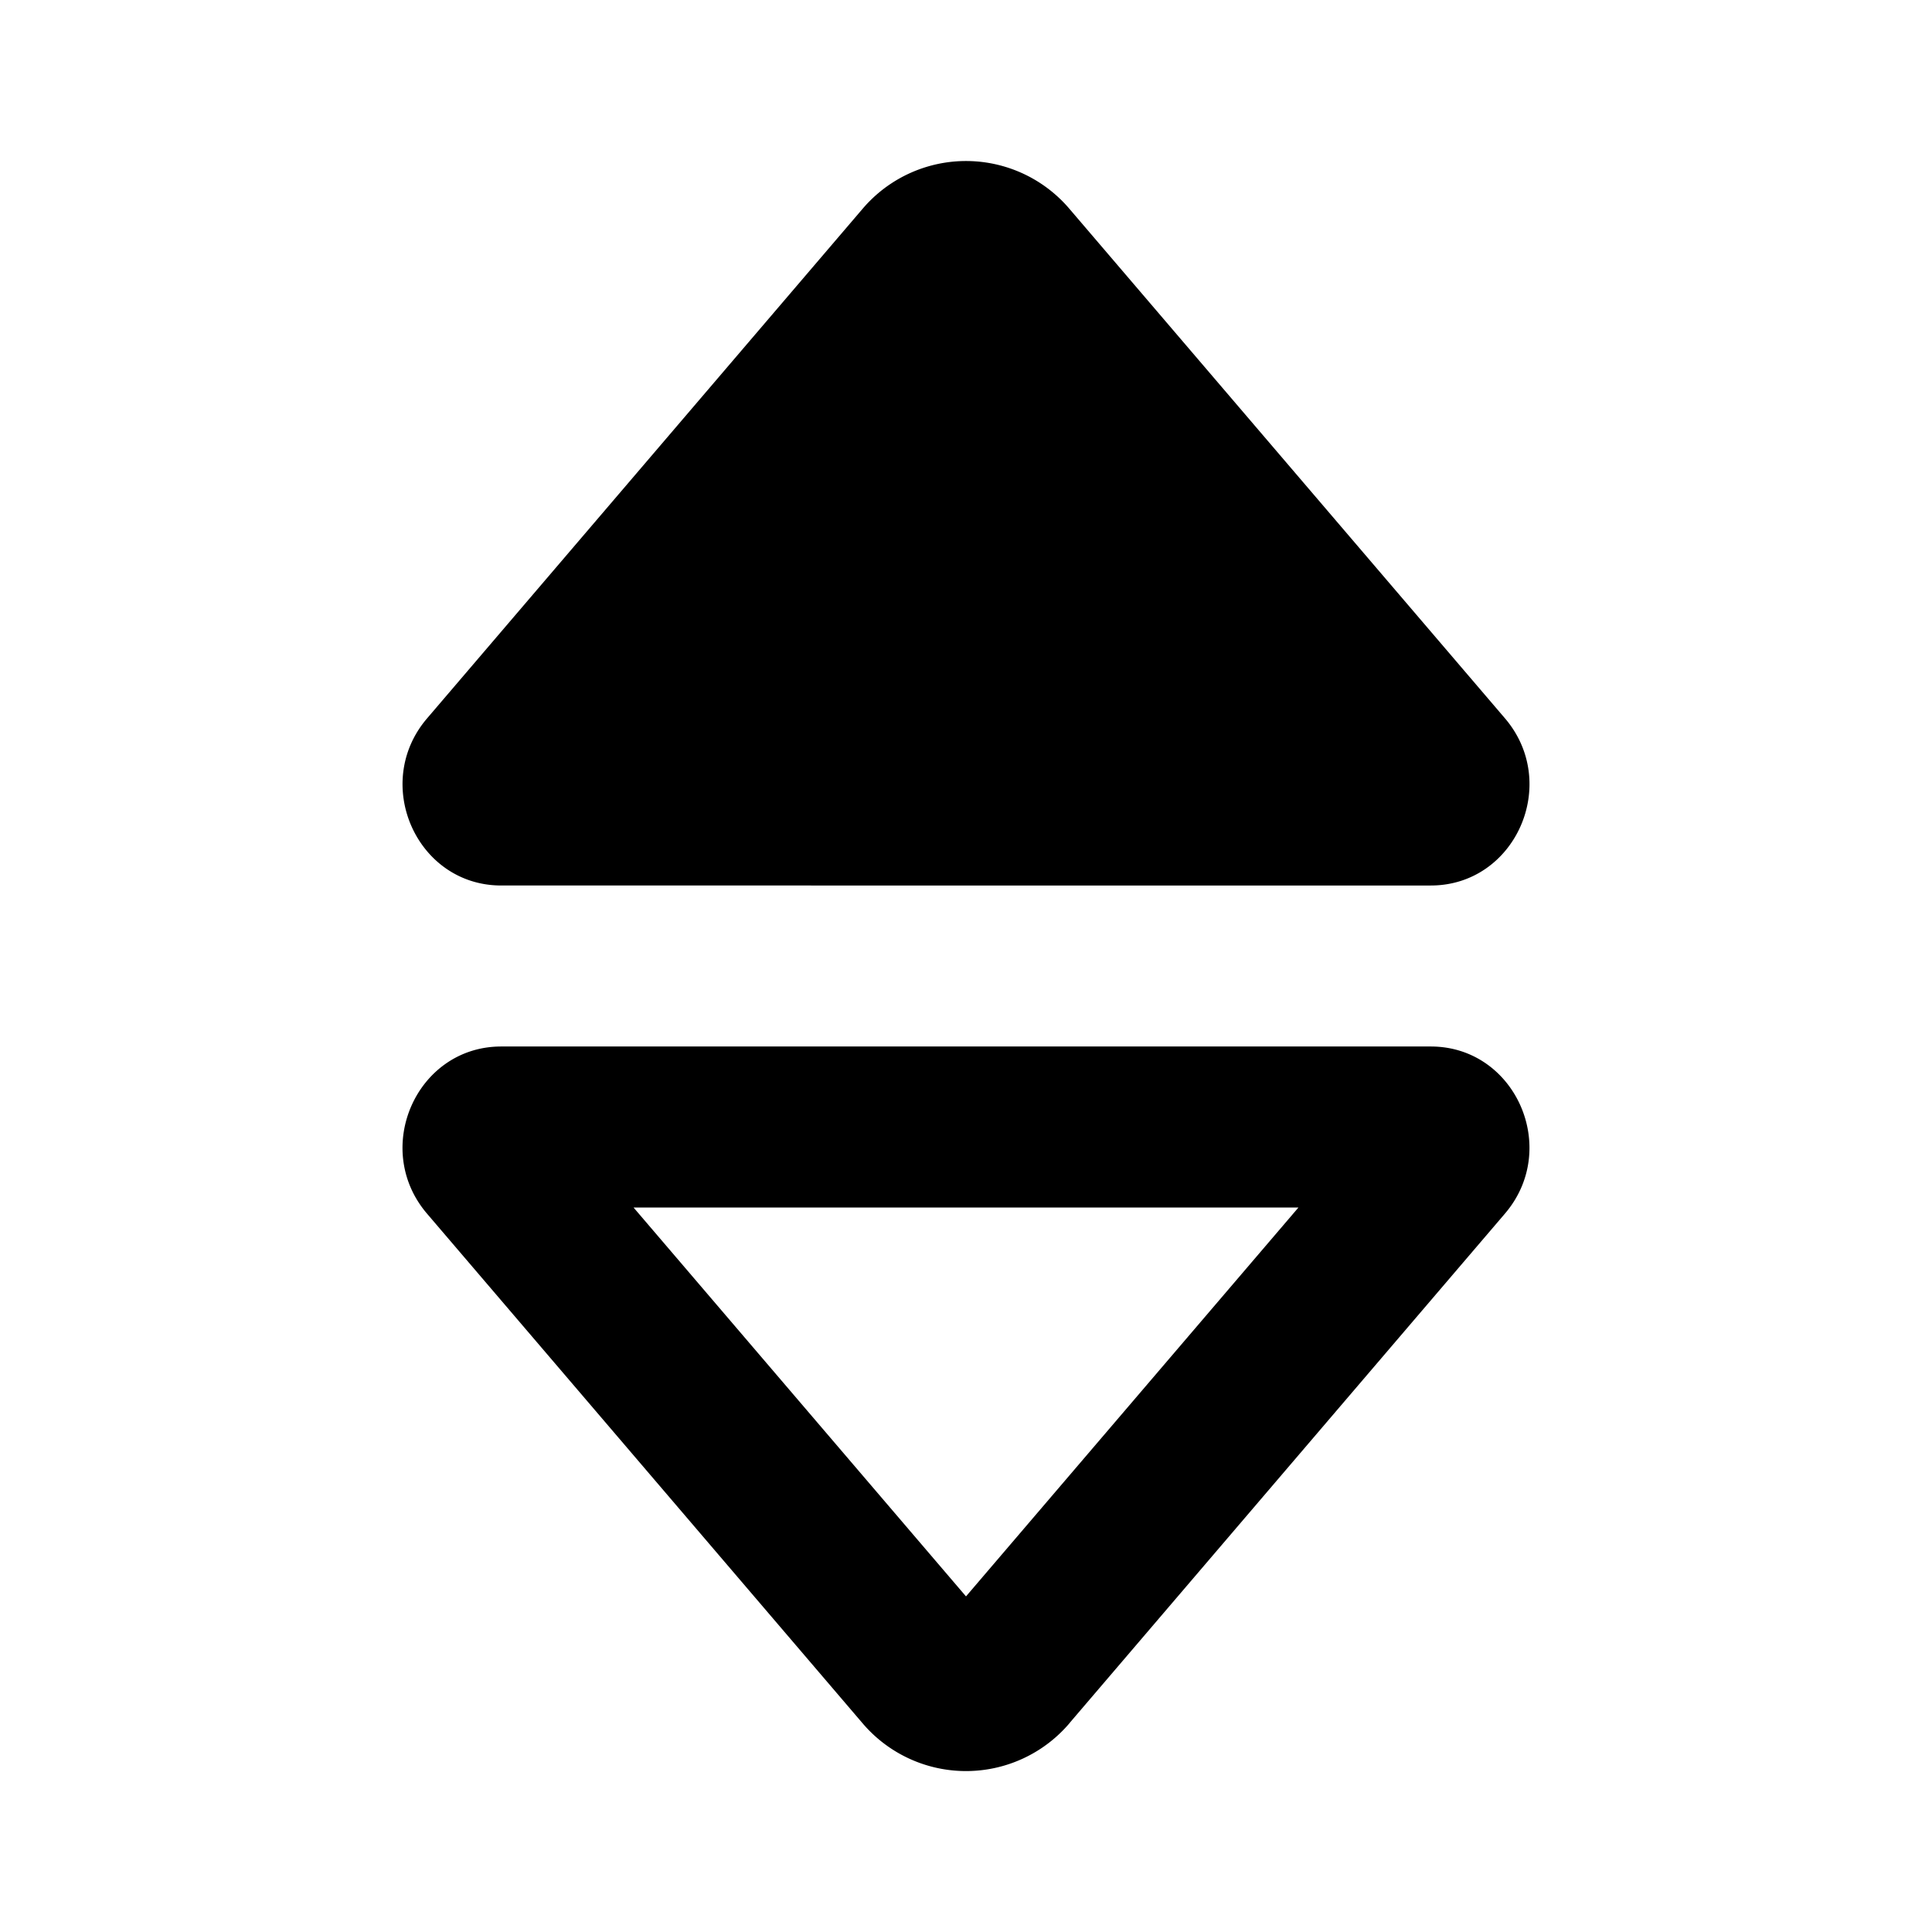 <svg xmlns="http://www.w3.org/2000/svg" class="chakra-icon css-1j9in0o" focusable="false" viewBox="0 0 24 24"><path fill="currentColor" d="M6.226 11c-1.051 0-1.613-1.268-.92-2.077l5.405-6.324a1.687 1.687 0 012.578 0l5.406 6.324c.692.81.13 2.077-.921 2.077H6.226z"/><path fill="currentColor" fill-rule="evenodd" d="M16.13 15H7.87L12 19.831 16.13 15zm-2.84 6.401a1.687 1.687 0 01-2.58 0l-5.405-6.324c-.692-.81-.13-2.077.921-2.077h11.548c1.051 0 1.613 1.268.92 2.077l-5.405 6.324z" clip-rule="evenodd"/></svg>